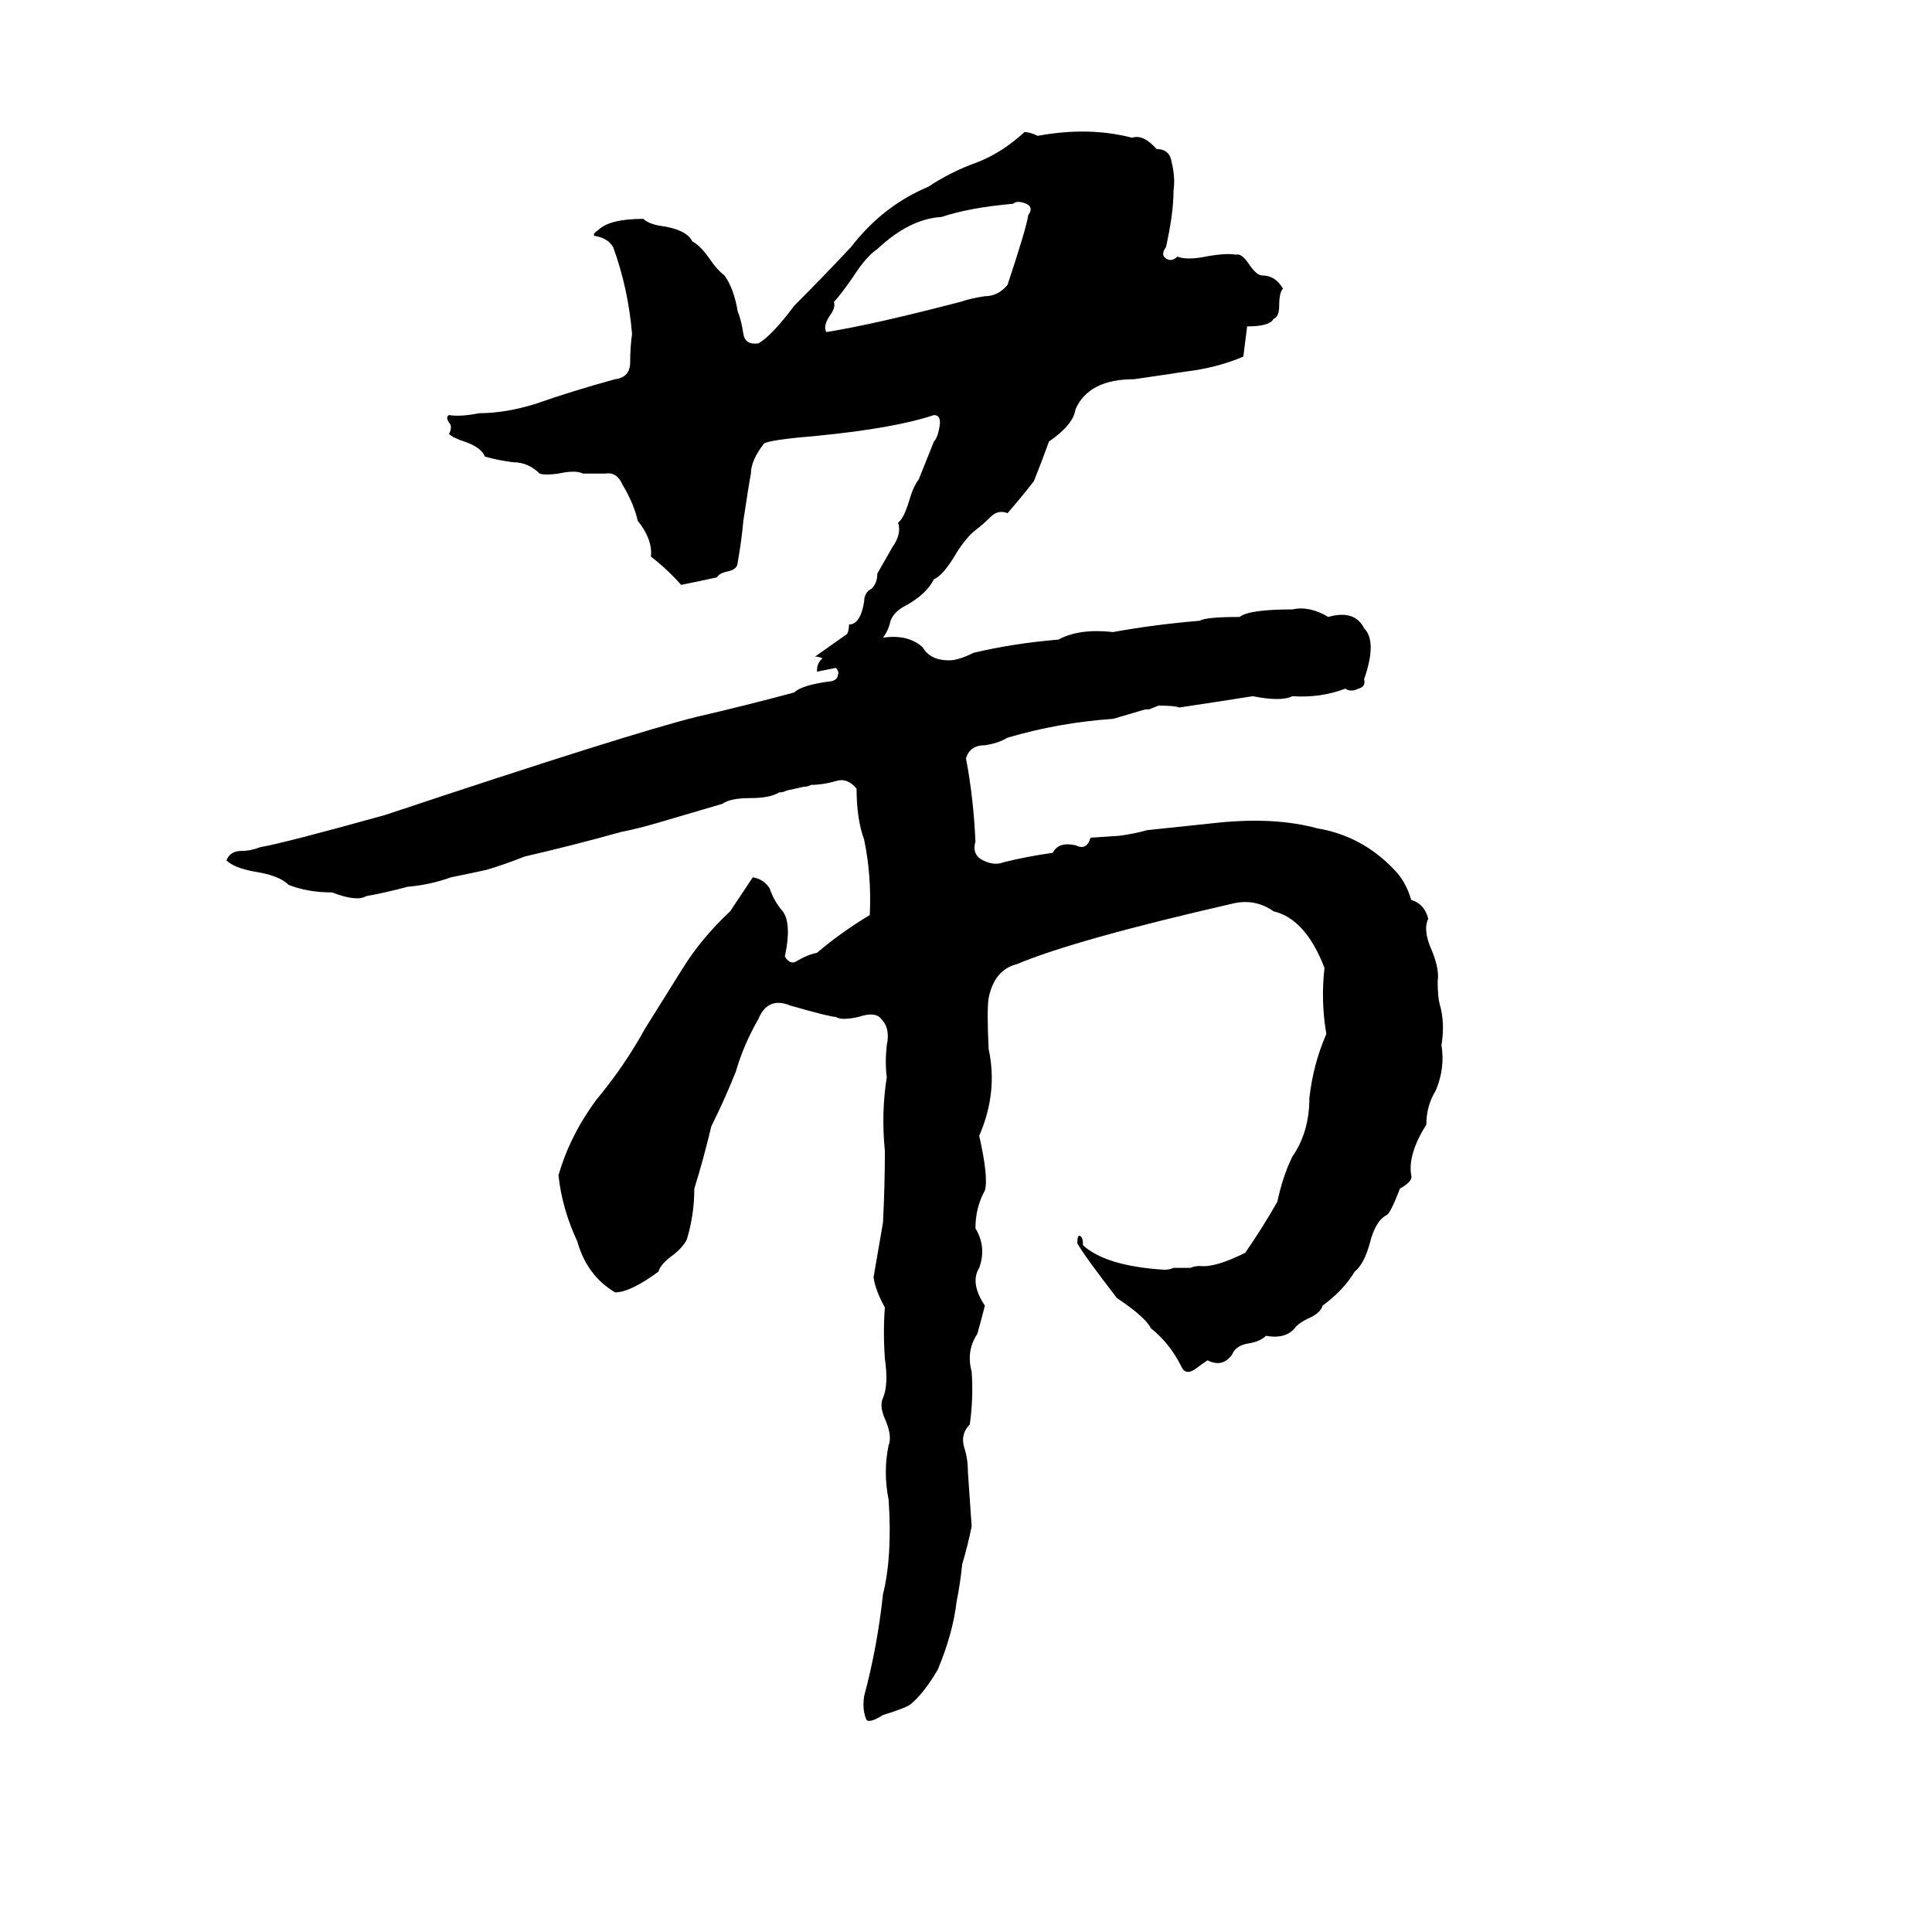 <svg xmlns="http://www.w3.org/2000/svg" viewBox="0 -800 1024 1024">
	<path fill="#000000" d="M543 -730Q546 -730 550 -728Q577 -733 600 -727Q606 -729 613 -721Q620 -721 621 -714Q623 -706 622 -699Q622 -687 618 -669Q615 -665 618 -663Q621 -661 624 -664Q629 -662 639 -664Q650 -666 655 -665Q658 -666 662 -660Q666 -654 669 -654Q676 -654 680 -647Q678 -645 678 -638Q678 -632 675 -631Q673 -627 661 -627Q660 -619 659 -611Q645 -605 628 -603Q615 -601 601 -599Q577 -599 570 -583Q569 -575 556 -566Q552 -555 548 -545Q541 -536 534 -528Q529 -530 525 -526Q521 -522 517 -519Q512 -515 507 -507Q500 -495 495 -493Q491 -485 480 -479Q474 -476 472 -471Q471 -466 468 -462Q481 -464 489 -457Q493 -450 503 -450Q508 -450 516 -454Q537 -459 561 -461Q572 -467 590 -465Q612 -469 636 -471Q639 -473 657 -473Q662 -477 685 -477Q694 -479 704 -473Q718 -477 723 -467Q730 -460 723 -440Q724 -436 720 -435Q716 -433 713 -435Q700 -430 685 -431Q679 -428 664 -431Q645 -428 625 -425Q623 -426 614 -426L609 -424Q608 -424 607 -424L590 -419Q561 -417 534 -409Q529 -406 522 -405Q514 -405 512 -398Q516 -377 517 -354Q515 -347 521 -344Q527 -341 532 -343Q544 -346 558 -348Q561 -354 570 -352Q576 -349 578 -356L593 -357Q601 -358 608 -360Q627 -362 646 -364Q676 -367 698 -361Q722 -357 739 -339Q745 -333 748 -323Q755 -321 757 -313Q754 -307 759 -296Q763 -286 762 -280Q762 -272 763 -268Q766 -258 764 -246Q766 -234 761 -222Q756 -214 756 -204Q746 -188 748 -177Q749 -174 742 -170Q737 -157 735 -156Q729 -153 726 -141Q723 -130 718 -126Q712 -116 701 -108Q700 -104 693 -101Q689 -99 687 -97Q682 -90 671 -92Q668 -89 662 -88Q655 -87 653 -82Q648 -75 640 -79Q637 -77 633 -74Q628 -71 626 -76Q620 -88 610 -96Q607 -102 592 -112Q575 -134 571 -141Q571 -145 572 -145Q574 -145 574 -140Q586 -129 617 -127Q620 -127 622 -128H631Q633 -129 636 -129Q644 -128 660 -136Q669 -149 677 -163Q680 -177 685 -187Q694 -200 694 -218Q696 -236 703 -252Q700 -269 702 -287Q692 -313 675 -317Q665 -324 653 -321Q570 -302 539 -289Q527 -286 524 -271Q523 -265 524 -244Q529 -221 519 -198Q524 -176 522 -169Q517 -160 517 -149Q523 -139 519 -128Q514 -120 522 -108Q520 -100 518 -93Q512 -84 515 -73Q516 -59 514 -45Q509 -40 511 -33Q513 -27 513 -20Q514 -5 515 9Q513 19 510 29Q509 39 507 49Q505 66 497 85Q490 97 483 103Q481 105 468 109Q460 114 459 111Q457 106 458 99Q465 73 468 45Q473 25 471 -5Q468 -20 471 -34Q473 -39 469 -48Q466 -55 468 -59Q471 -66 469 -80Q468 -94 469 -107Q464 -116 463 -123L468 -152Q469 -171 469 -190Q467 -210 470 -229Q469 -237 470 -246Q472 -255 467 -260Q464 -264 455 -261Q446 -259 443 -261Q440 -261 419 -267Q407 -272 402 -260Q394 -246 390 -232Q384 -217 377 -203Q373 -186 368 -170Q368 -156 364 -143Q362 -139 357 -135Q350 -130 349 -126Q334 -115 326 -115Q311 -124 306 -142Q298 -159 296 -177Q302 -198 316 -217Q331 -235 342 -255Q352 -271 362 -287Q372 -303 387 -317Q393 -326 399 -335Q405 -334 408 -329Q410 -323 414 -318Q420 -312 416 -293Q419 -288 423 -291Q428 -294 433 -295Q446 -306 461 -315Q462 -336 458 -355Q454 -366 454 -382Q449 -388 443 -386Q436 -384 430 -384Q428 -383 426 -383L417 -381Q415 -380 413 -380Q408 -377 398 -377Q387 -377 383 -374Q366 -369 349 -364Q339 -361 329 -359Q304 -352 278 -346Q268 -342 258 -339Q249 -337 239 -335Q228 -331 216 -330Q205 -327 194 -325Q189 -322 176 -327Q163 -327 153 -331Q148 -336 135 -338Q124 -340 120 -344Q122 -349 128 -349Q133 -349 138 -351Q150 -353 204 -368Q333 -411 369 -420Q395 -426 421 -433Q425 -437 441 -439Q444 -440 444 -442Q445 -444 443 -446Q438 -445 433 -444Q433 -449 436 -451Q434 -452 432 -452L449 -464Q450 -466 450 -469Q456 -469 458 -481Q458 -486 462 -488Q465 -491 465 -496Q469 -503 473 -510Q478 -517 476 -523Q479 -525 482 -535Q484 -542 487 -546Q491 -556 495 -566Q497 -568 498 -574Q499 -580 495 -580Q474 -573 433 -569Q409 -567 405 -565Q398 -556 398 -549Q397 -544 394 -524Q393 -513 391 -502Q391 -498 385 -497Q381 -496 380 -494Q371 -492 361 -490Q354 -498 345 -505Q346 -514 338 -524Q336 -533 330 -543Q327 -550 321 -549Q315 -549 309 -549Q305 -551 296 -549Q289 -548 286 -549Q280 -555 272 -555Q264 -556 257 -558Q255 -563 246 -566Q240 -568 238 -570Q240 -574 238 -576Q236 -579 238 -580Q244 -579 254 -581Q268 -581 284 -586Q304 -593 326 -599Q334 -600 334 -608Q334 -616 335 -623Q333 -647 325 -669Q322 -674 315 -675Q314 -676 317 -678Q323 -684 341 -684Q344 -681 352 -680Q364 -678 367 -672Q371 -670 376 -663Q380 -657 384 -654Q389 -647 391 -635Q393 -630 394 -623Q395 -617 402 -618Q409 -622 421 -638Q436 -653 451 -669Q468 -691 492 -701Q504 -709 518 -714Q531 -719 543 -730ZM537 -692Q514 -690 499 -685Q482 -684 465 -668Q459 -664 452 -653Q445 -643 442 -640Q443 -637 440 -633Q436 -627 438 -624Q463 -628 509 -640Q515 -642 522 -643Q529 -643 534 -649Q544 -679 545 -686Q548 -690 544 -692Q539 -694 537 -692Z"/>
</svg>